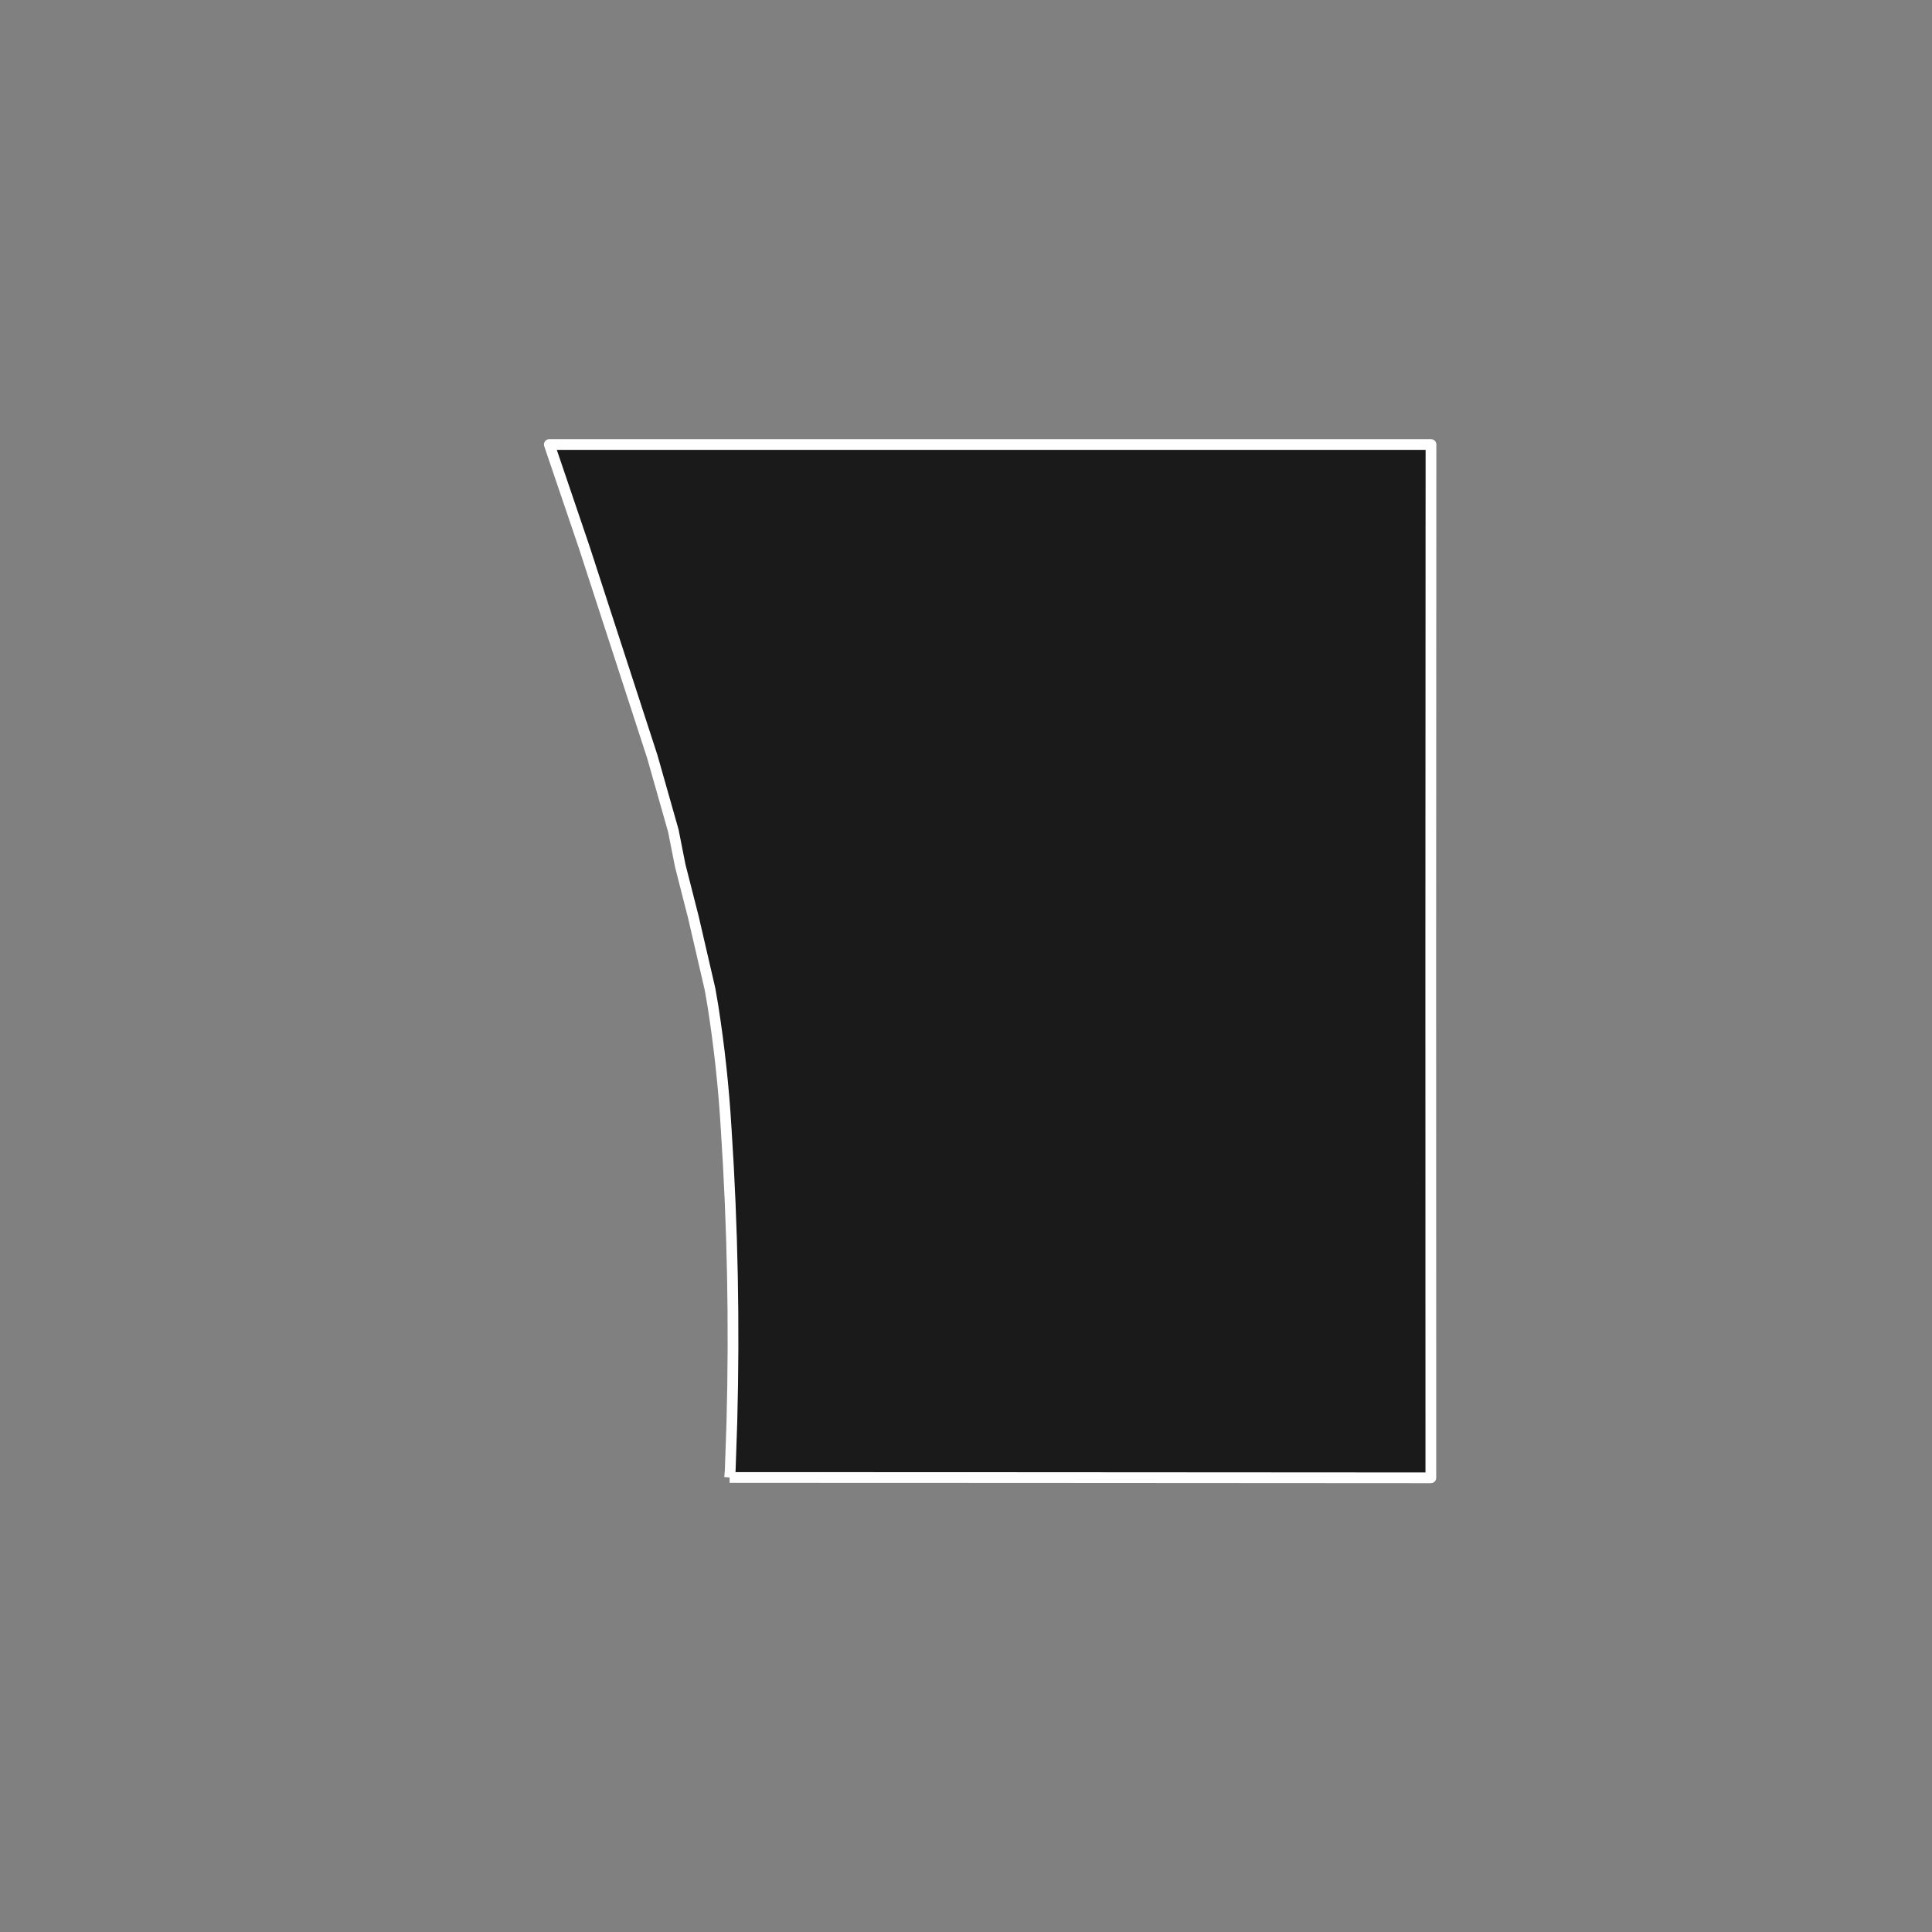 <?xml version="1.0" encoding="utf-8" standalone="no"?>
<!DOCTYPE svg PUBLIC "-//W3C//DTD SVG 1.1//EN"
  "http://www.w3.org/Graphics/SVG/1.1/DTD/svg11.dtd">
<!-- Created with matplotlib (https://matplotlib.org/) -->
<svg height="720pt" version="1.1" viewBox="0 0 720 720" width="720pt" xmlns="http://www.w3.org/2000/svg" xmlns:xlink="http://www.w3.org/1999/xlink">
 <rect x="0" y="0" width="720" height="720" fill="#808080" stroke="none"/>
 <defs>
  <style type="text/css">*{stroke-linecap:butt;stroke-linejoin:round;}</style>
 </defs>
 <g id="figure_1">
  <g id="patch_1">
   <path d="M 0 720 
L 720 720 
L 720 0 
L 0 0 
z
" style="fill:none;"/>
  </g>
  <g id="axes_1">
   <g id="patch_2">
    <path clip-path="url(#p1ca7b363e7)" d="M 271.902 550.612 
L 272.128 548.011 
L 272.747 530.007 
L 273.035 516.356 
L 273.165 502.705 
L 273.136 489.055 
L 272.951 475.405 
L 272.607 461.755 
L 272.106 448.106 
L 271.447 434.459 
L 270.63 420.82 
L 270.256 415.053 
L 269.811 409.278 
L 269.295 403.505 
L 268.708 397.733 
L 268.05 391.963 
L 267.321 386.194 
L 266.522 380.427 
L 265.65 374.651 
L 264.605 368.629 
L 258.428 341.929 
L 253.486 322.518 
L 250.941 309.622 
L 243.106 282.019 
L 217.769 204.086 
L 204.716 165.658 
L 522.314 165.66 
L 533.284 165.664 
L 533.284 165.672 
L 533.203 356.813 
L 533.237 550.741 
L 529.747 550.742 
L 376.131 550.648 
L 271.902 550.612 
" style="fill:#1a1a1a;stroke:#ffffff;stroke-linejoin:miter;stroke-width:4;"/>
   </g>
  </g>
 </g>
 <defs>
  <clipPath id="p1ca7b363e7">
   <rect height="543.6" width="558" x="90" y="86.4"/>
  </clipPath>
 </defs>
</svg>
